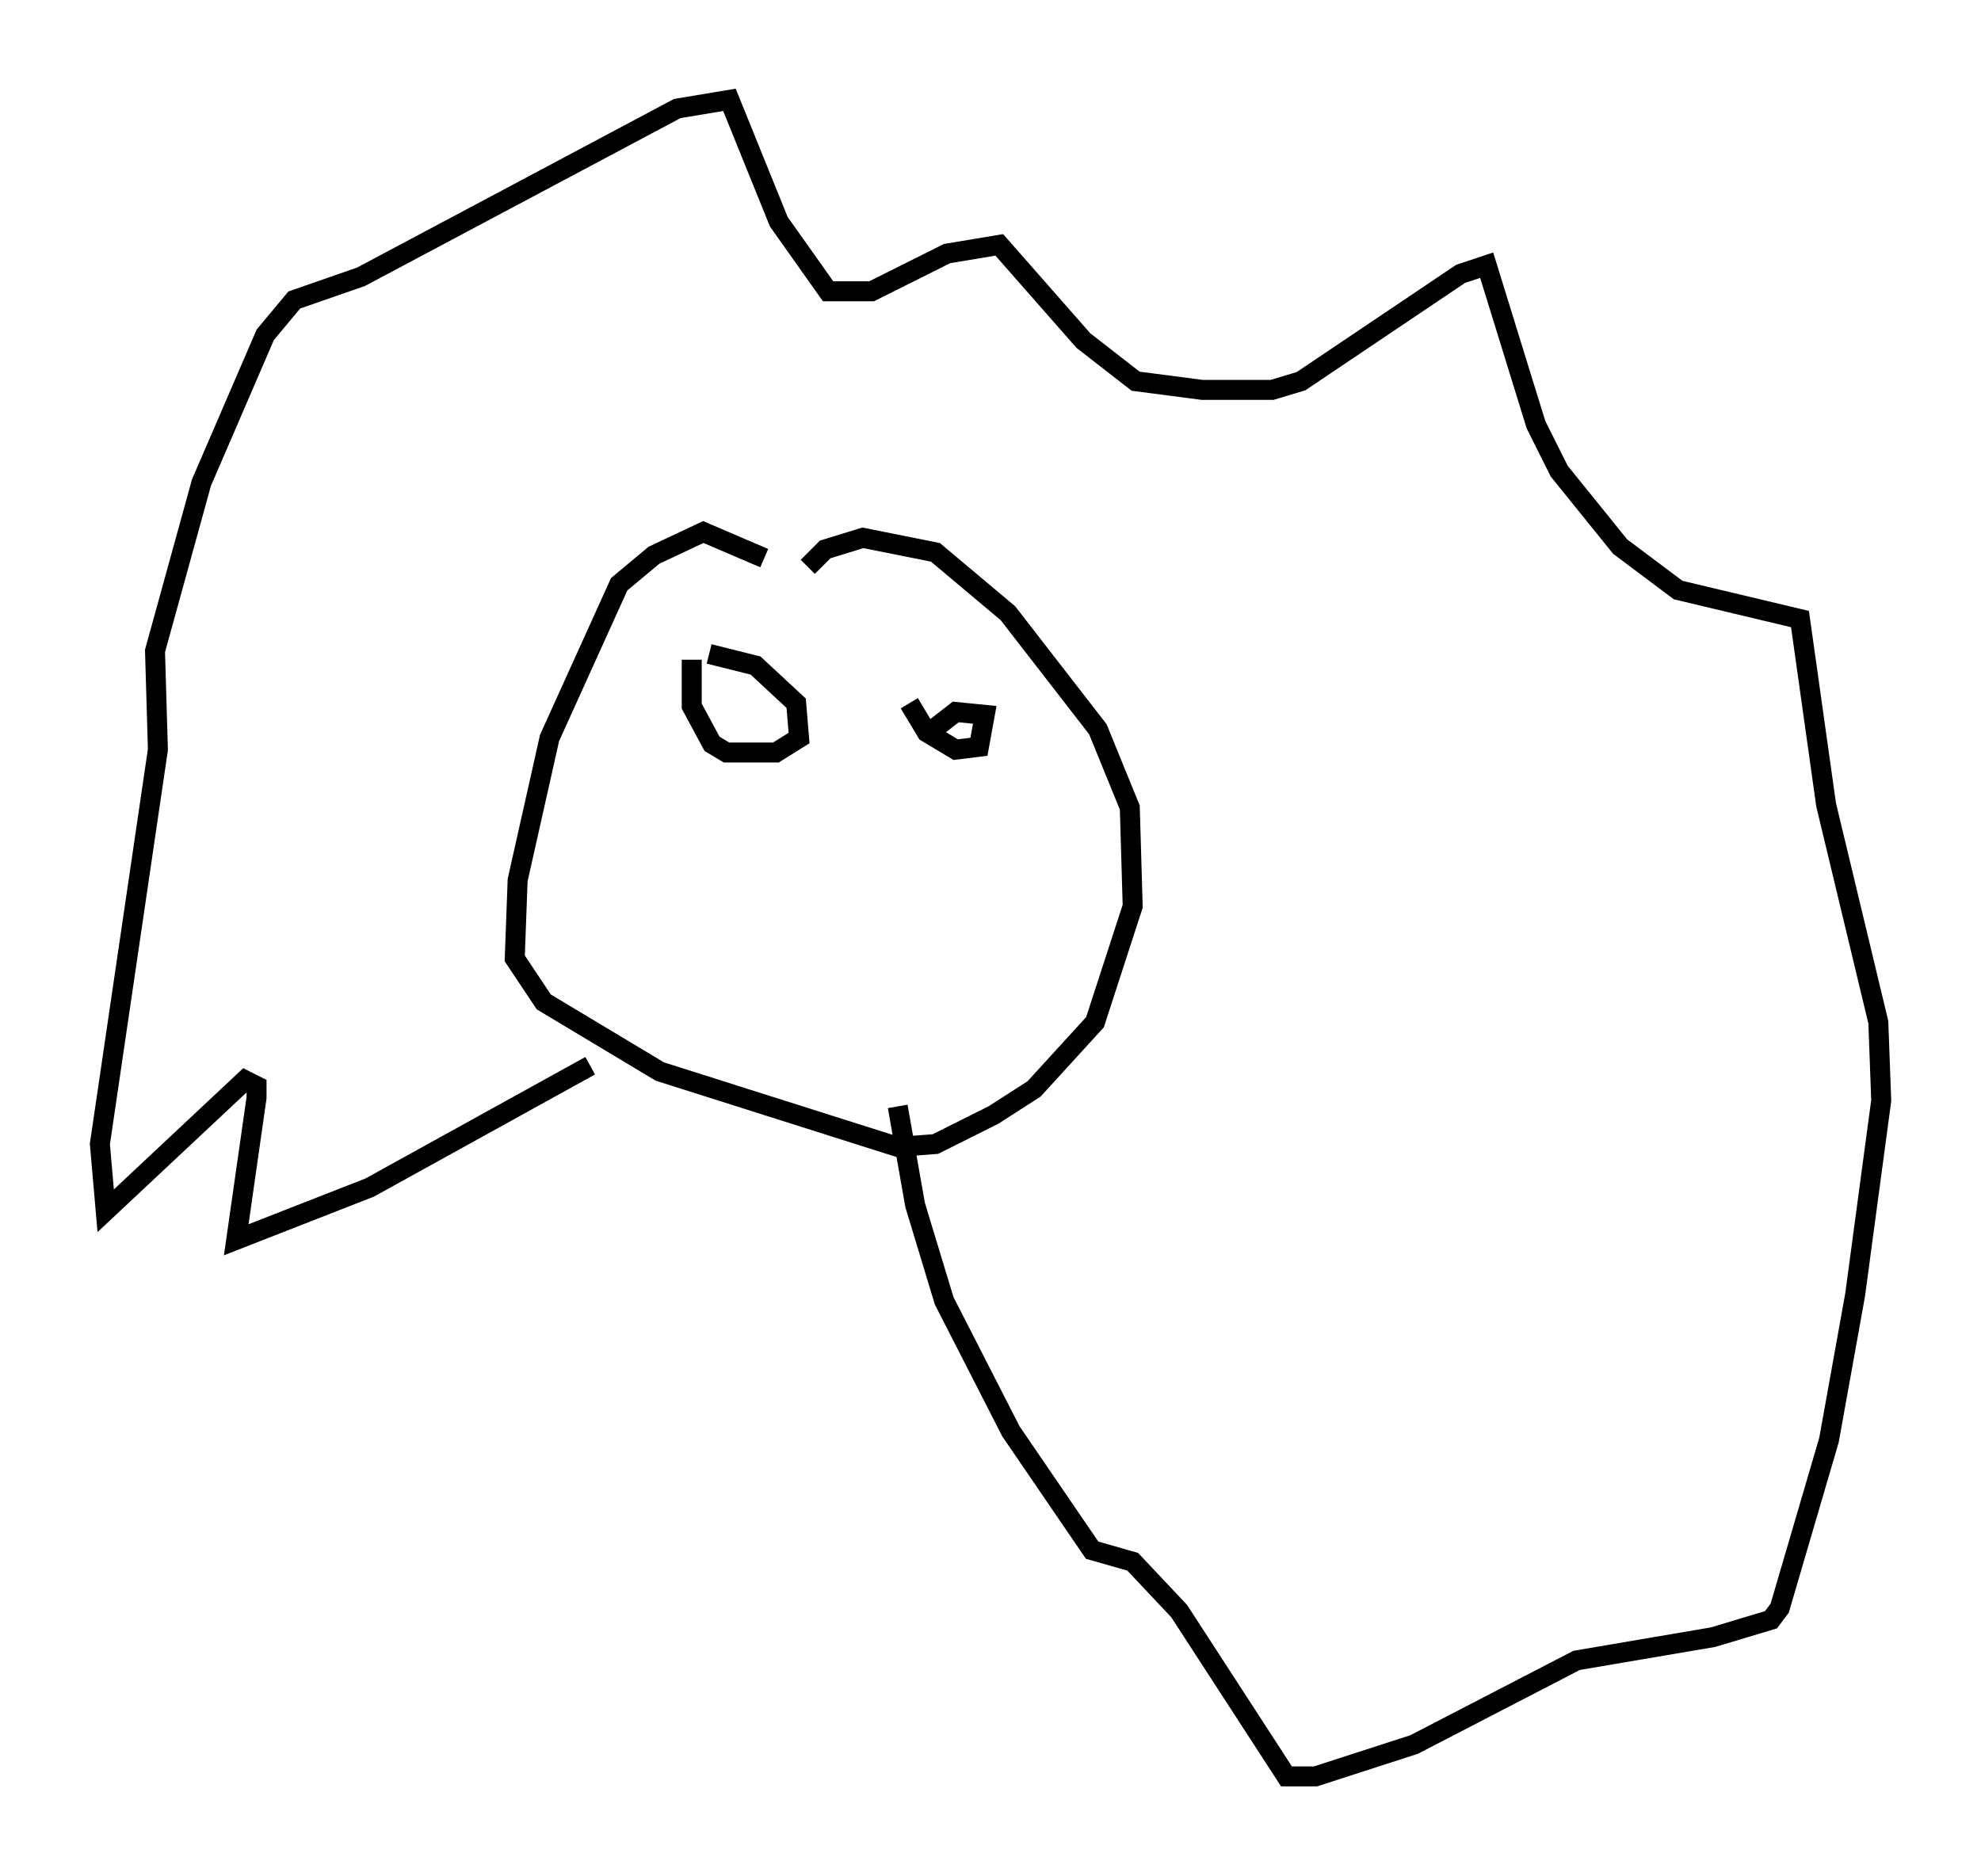 <?xml version="1.0" encoding="utf-8" ?>
<svg baseProfile="full" height="93.955" version="1.1" width="99.184" xmlns="http://www.w3.org/2000/svg" xmlns:ev="http://www.w3.org/2001/xml-events" xmlns:xlink="http://www.w3.org/1999/xlink"><defs /><rect fill="white" height="93.955" width="99.184" x="0" y="0" /><path d="M39.57, 28.095 m-1.307, -0.145 l-3.05, -1.307 -2.469, 1.162 l-1.743, 1.453 -3.486, 7.698 l-1.598, 7.117 -0.145, 3.922 l1.453, 2.179 5.81, 3.486 l11.911, 3.777 1.888, -0.145 l2.905, -1.453 2.034, -1.307 l3.05, -3.341 1.888, -5.81 l-0.145, -4.939 -1.598, -3.922 l-4.503, -5.81 -3.631, -3.05 l-3.631, -0.726 -1.888, 0.581 l-0.872, 0.872 m-10.894, 24.983 l-11.039, 6.101 -6.682, 2.615 l1.017, -7.117 0.0, -0.581 l-0.581, -0.291 -6.972, 6.536 l-0.291, -3.341 2.905, -19.754 l-0.145, -4.939 2.324, -8.425 l3.196, -7.408 1.453, -1.743 l3.341, -1.162 15.832, -8.425 l2.615, -0.436 2.469, 6.101 l2.469, 3.486 2.179, 0.0 l3.777, -1.888 2.615, -0.436 l4.212, 4.793 2.615, 2.034 l3.341, 0.436 3.486, 0.0 l1.453, -0.436 7.989, -5.374 l1.307, -0.436 2.469, 7.989 l1.162, 2.324 3.05, 3.777 l2.905, 2.179 6.101, 1.453 l1.307, 9.296 2.615, 10.894 l0.145, 3.922 -1.307, 9.732 l-1.307, 7.263 -2.469, 8.425 l-0.436, 0.581 -2.905, 0.872 l-6.827, 1.162 -8.134, 4.212 l-4.939, 1.598 -1.453, 0.0 l-5.374, -8.279 -2.324, -2.469 l-2.034, -0.581 -4.067, -5.955 l-3.341, -6.536 -1.453, -4.793 l-0.872, -4.939 m-10.313, -22.369 l0.0, 2.324 1.017, 1.888 l0.726, 0.436 2.469, 0.0 l1.162, -0.726 -0.145, -1.743 l-2.034, -1.888 -2.324, -0.581 m10.022, 2.469 l0.872, 1.453 1.453, 0.872 l1.162, -0.145 0.291, -1.598 l-1.453, -0.145 -1.307, 1.017 m-4.793, 4.503 l0.0, 0.0 " fill="none" stroke="black" stroke-width="1" /></svg>
